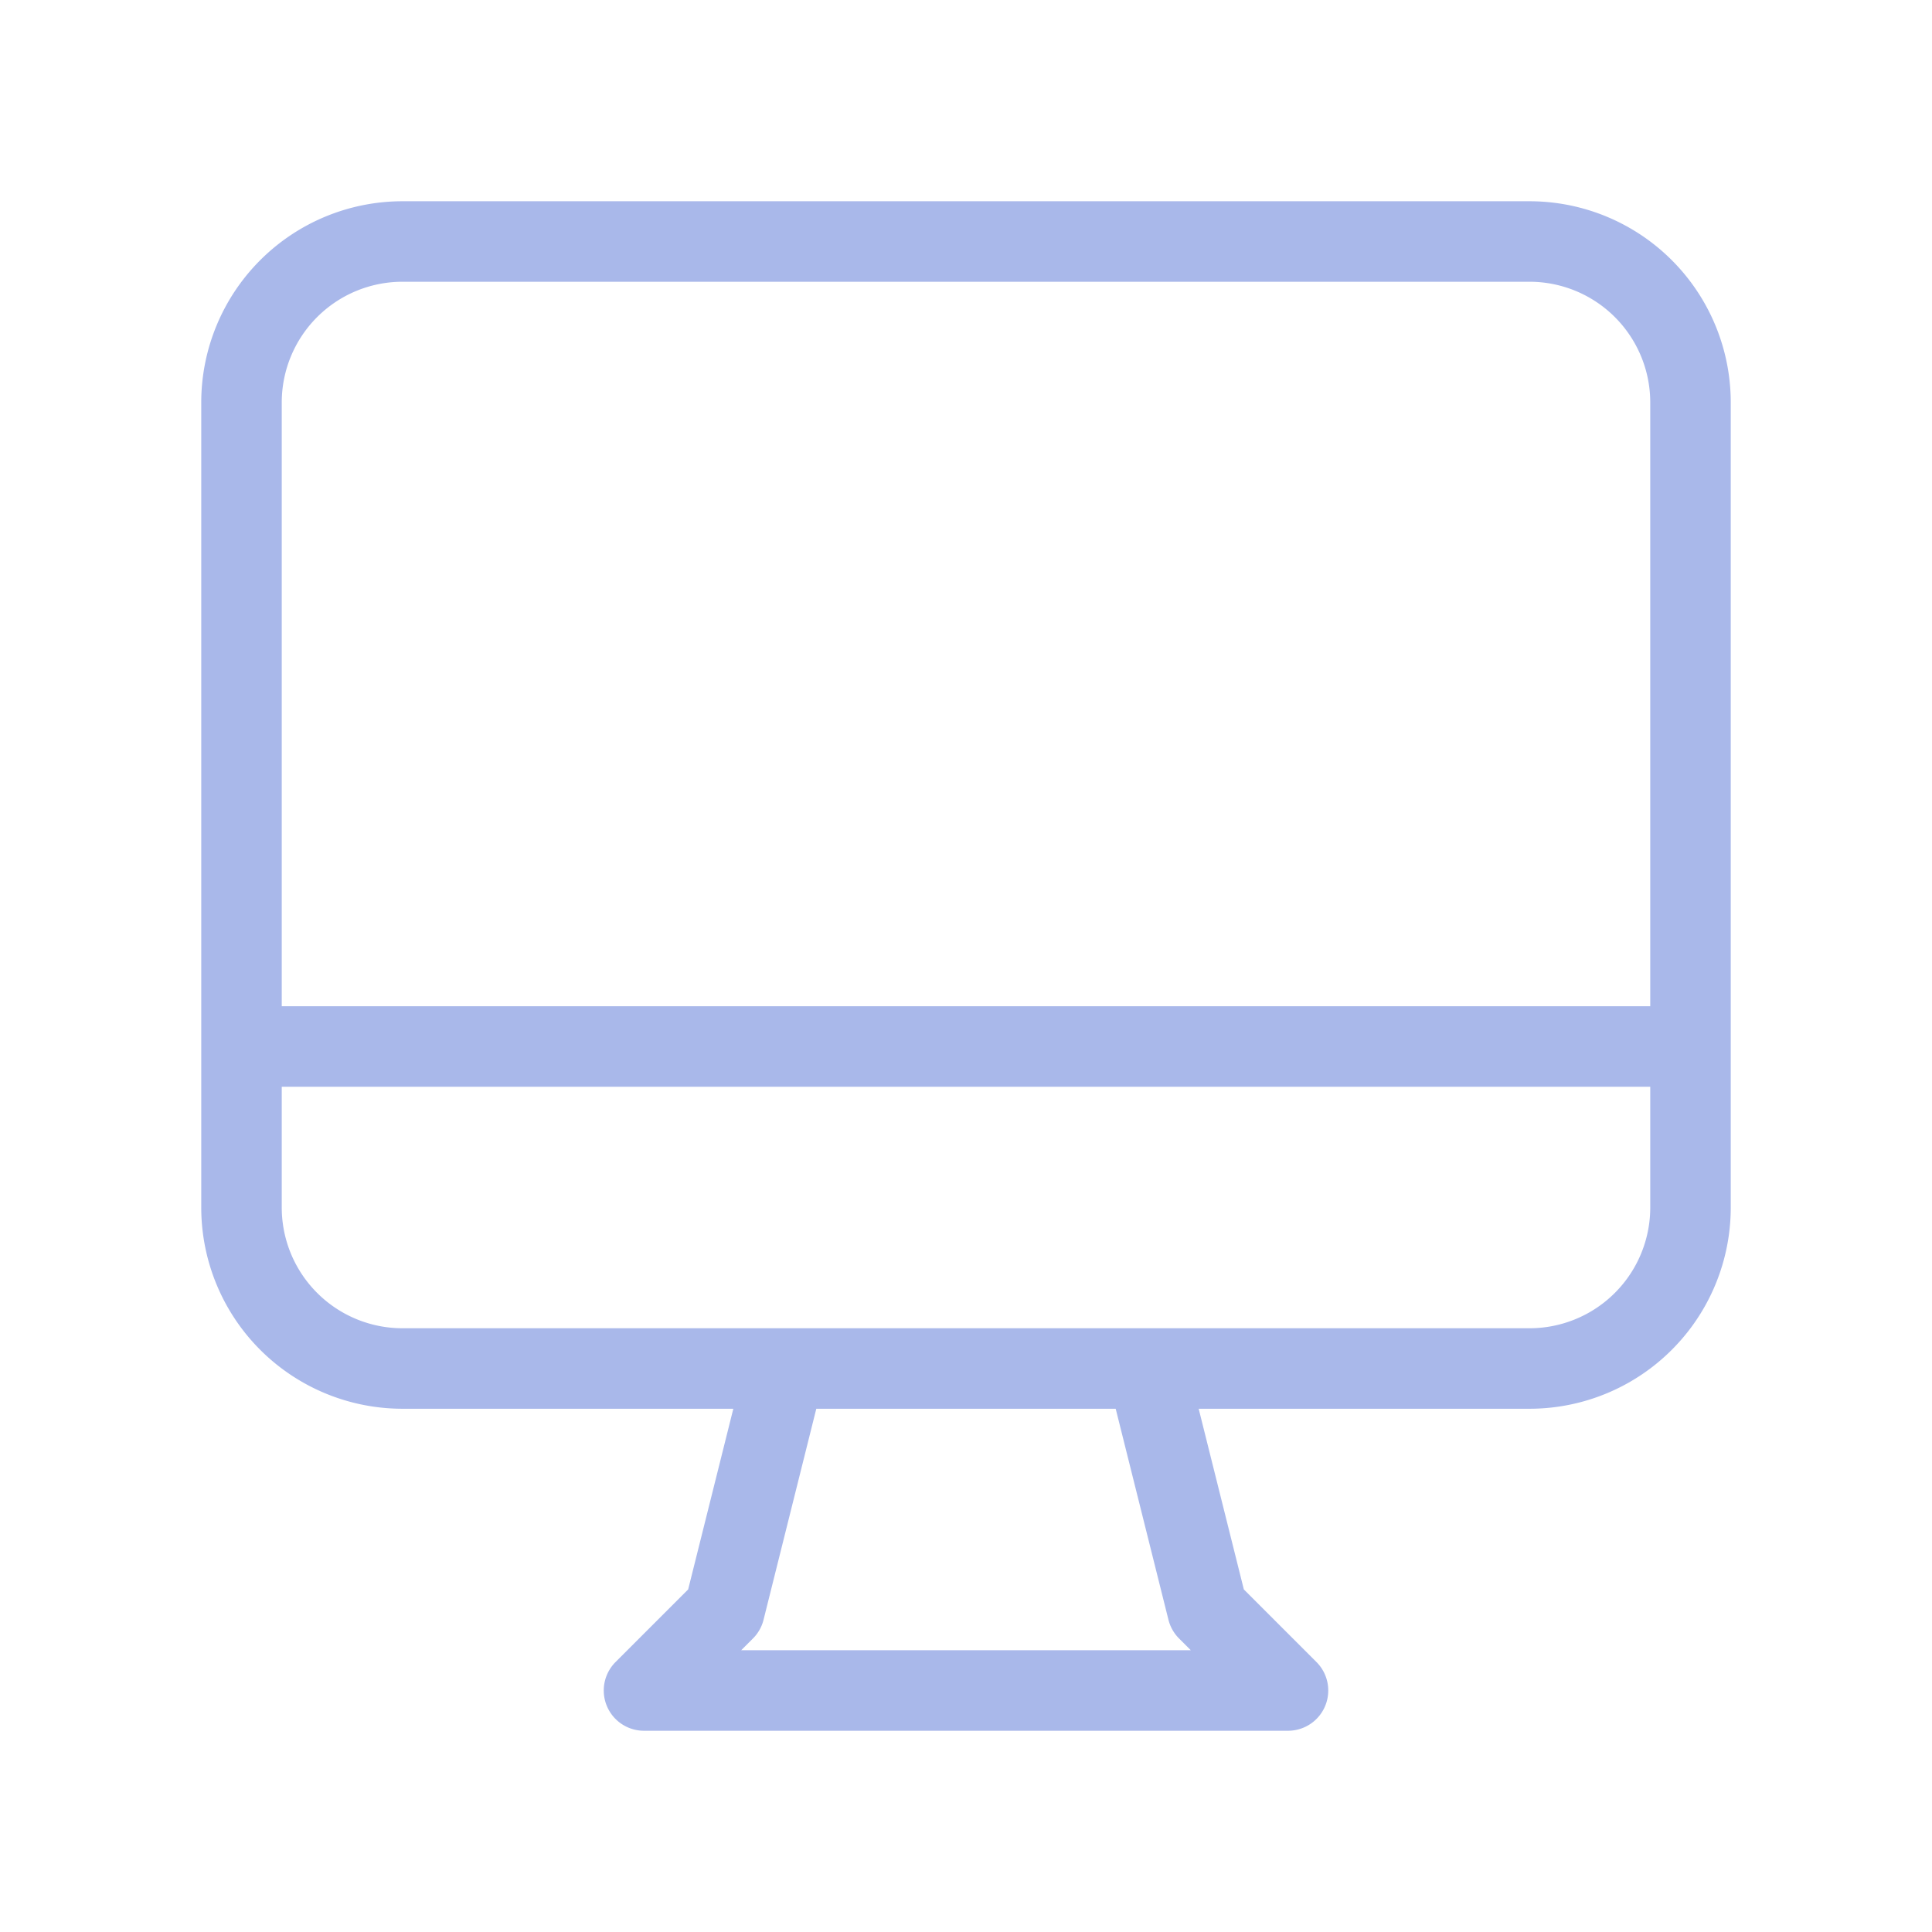 <svg xmlns="http://www.w3.org/2000/svg" class="h-6 w-6" fill="none" viewBox="0 0 24 24" stroke="#a9b8ea" stroke-width="1">
  <path stroke-linecap="round" stroke-linejoin="round" d="M9.75 17L9 20l-1 1h8l-1-1-.75-3M3 13h18M5 17h14a2 2 0 002-2V5a2 2 0 00-2-2H5a2 2 0 00-2 2v10a2 2 0 002 2z" />
</svg>